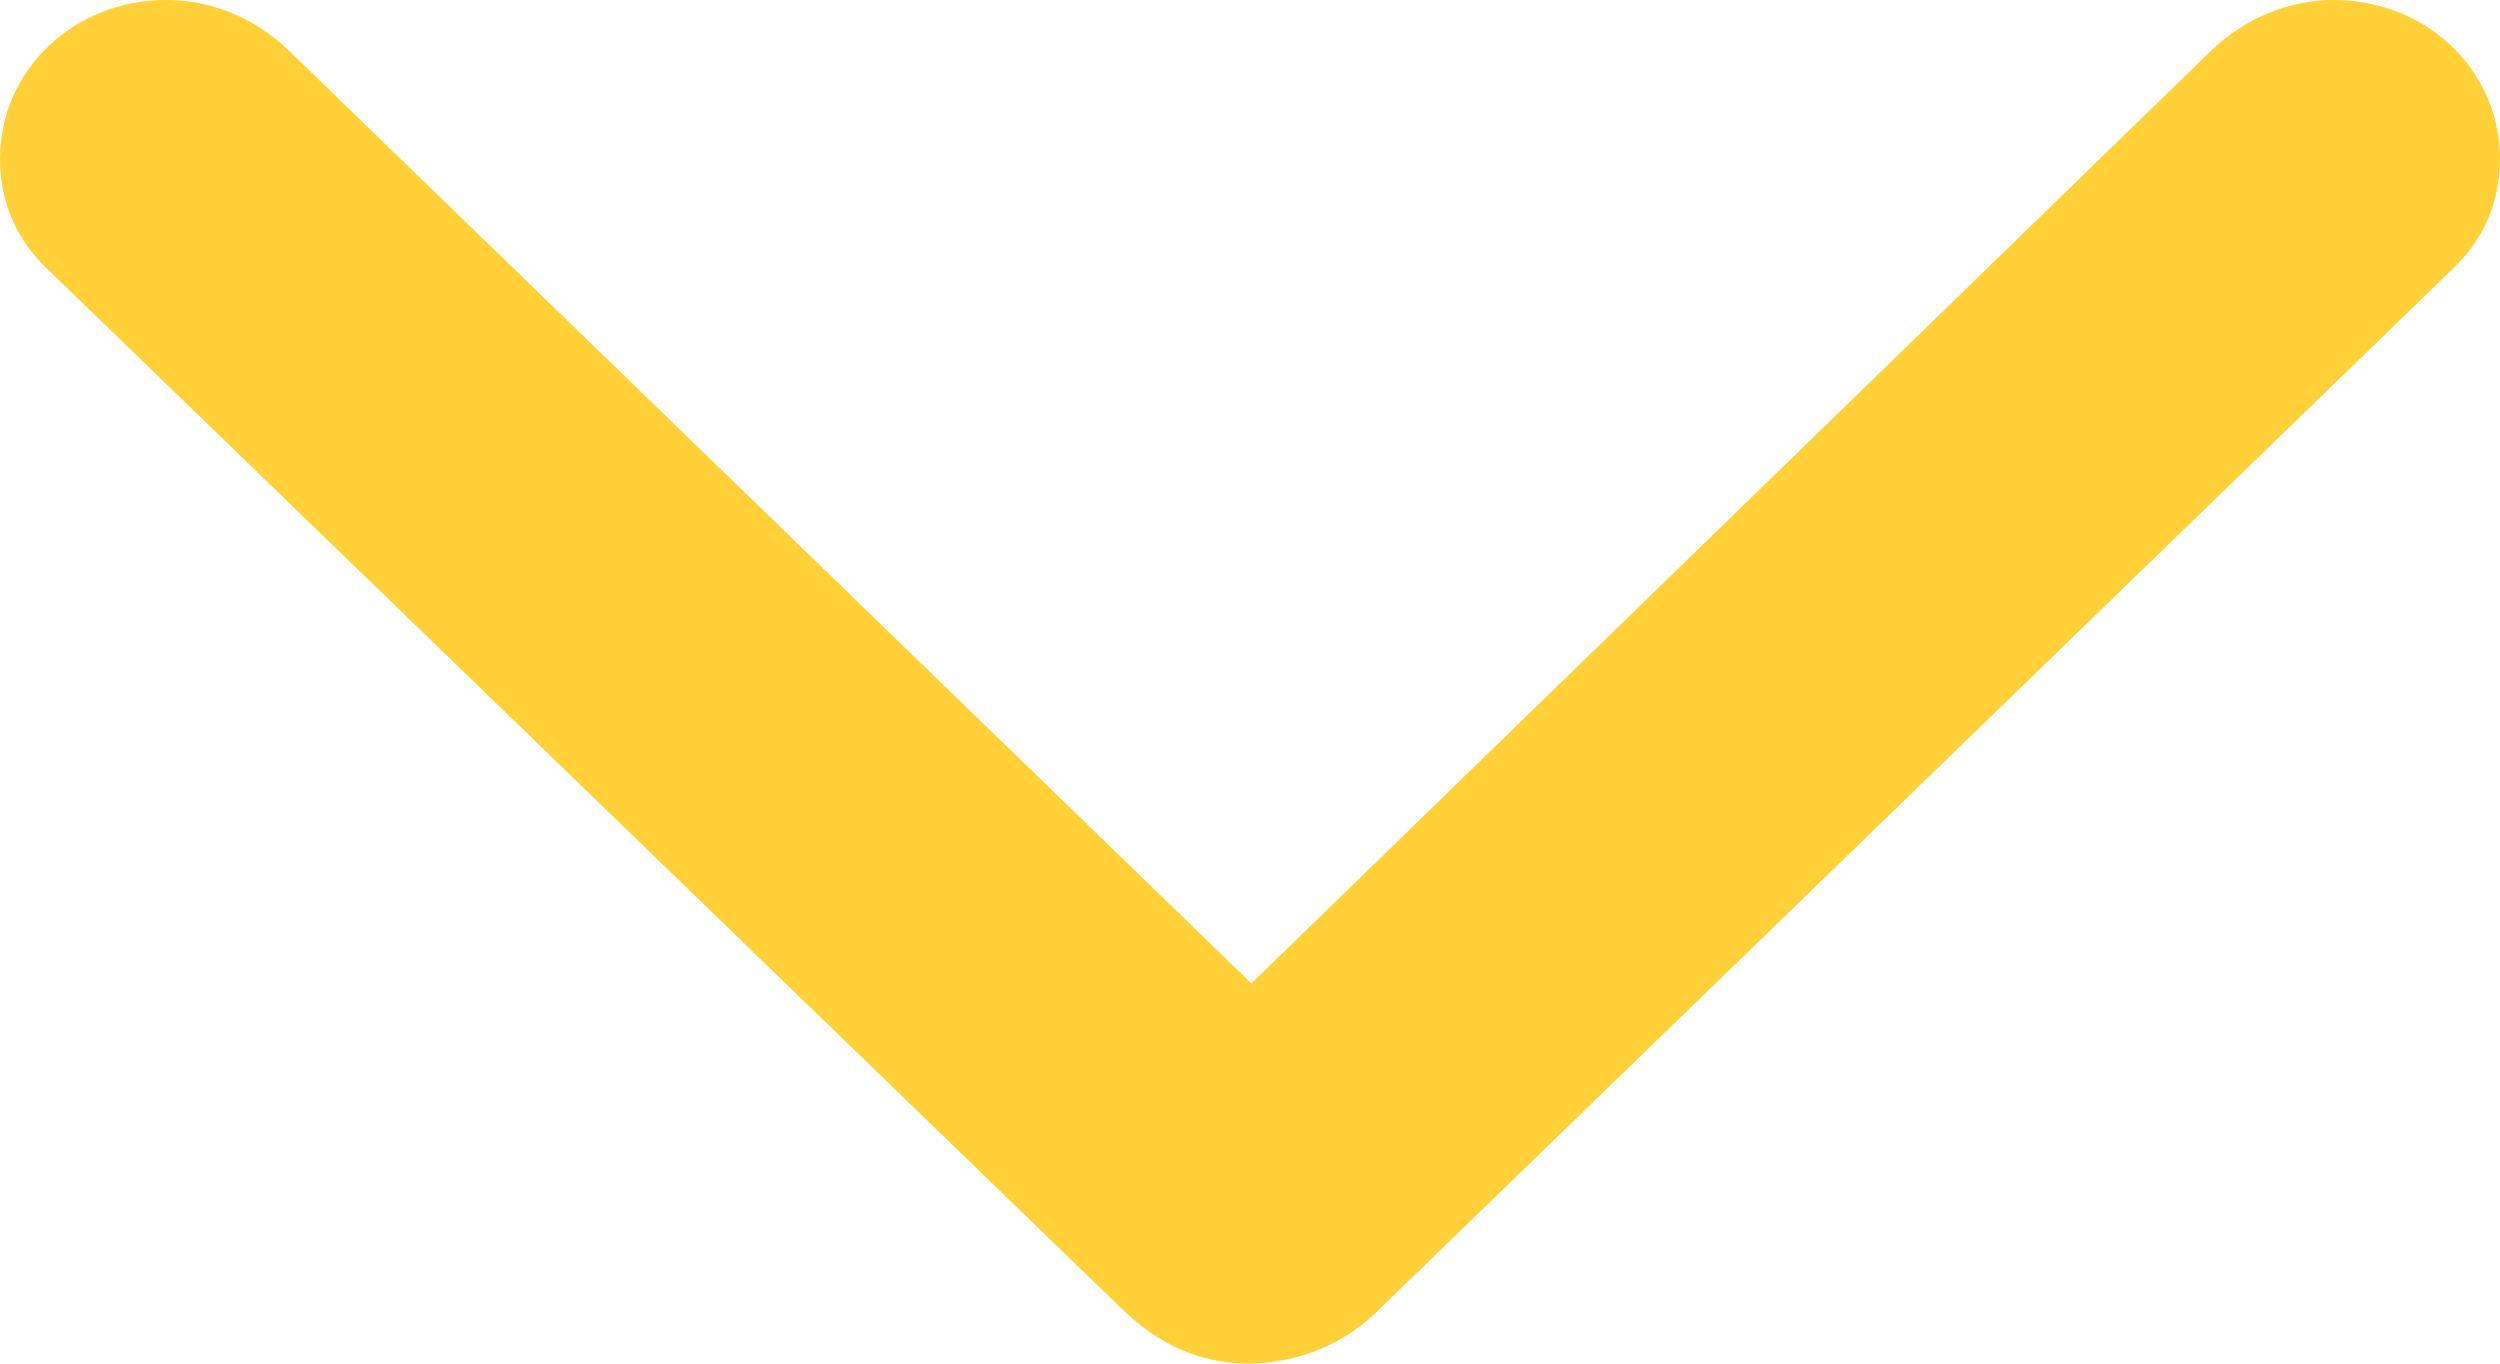 <svg width="11" height="6" viewBox="0 0 11 6" fill="none" xmlns="http://www.w3.org/2000/svg">
<path fill-rule="evenodd" clip-rule="evenodd" d="M0.211 1.186L4.93 5.753C5.097 5.918 5.283 6 5.5 6C5.717 5.994 5.915 5.918 6.077 5.753L10.789 1.186C10.926 1.057 11 0.892 11 0.699C11 0.311 10.678 -1.78887e-08 10.268 0C10.07 8.67329e-09 9.878 0.082 9.735 0.217L5.506 4.327L1.265 0.217C1.122 0.082 0.936 4.07915e-07 0.732 4.1686e-07C0.322 4.34748e-07 -1.69371e-08 0.311 0 0.699C8.46855e-09 0.892 0.074 1.057 0.211 1.186Z" fill="#FFD037"/>
</svg>
